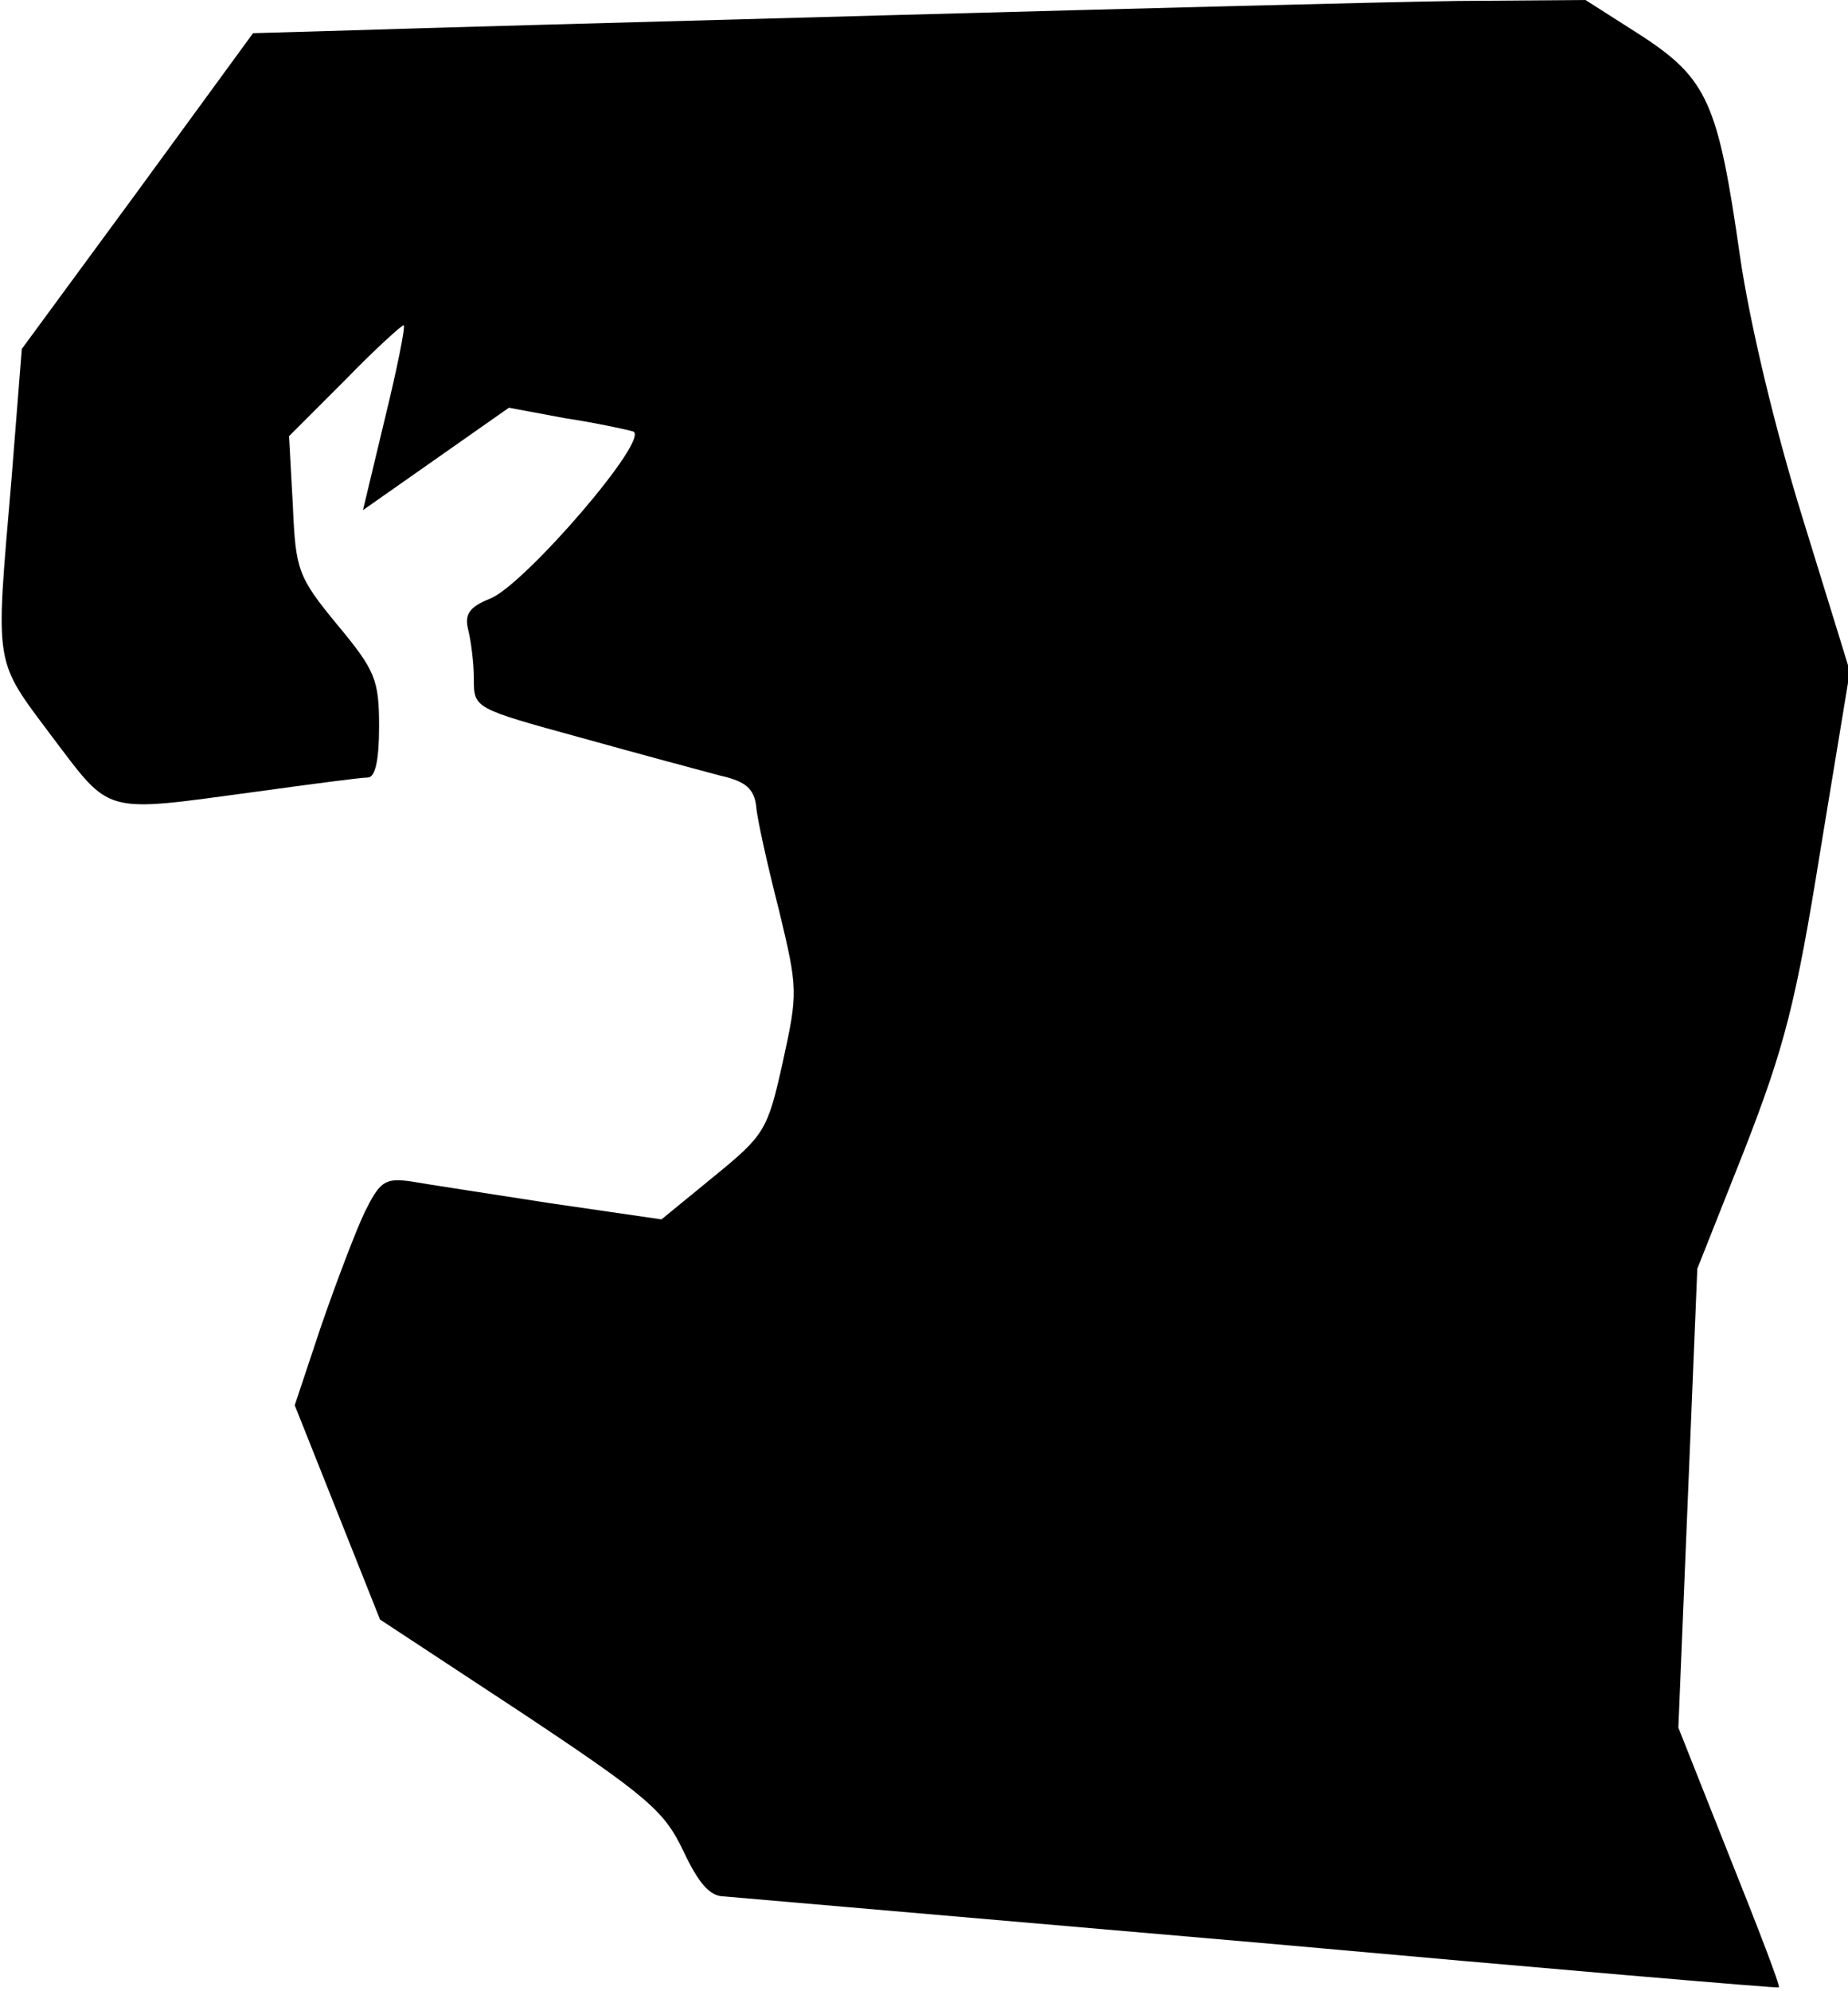<?xml version="1.0" standalone="no"?>
<!DOCTYPE svg PUBLIC "-//W3C//DTD SVG 20010904//EN"
 "http://www.w3.org/TR/2001/REC-SVG-20010904/DTD/svg10.dtd">
<svg version="1.0" xmlns="http://www.w3.org/2000/svg"
 width="195pt" height="210pt" viewBox="0 0 195 210"
 preserveAspectRatio="xMidYMid meet">
<g transform="translate(0,210) scale(0.1,-0.1)"
fill="#000000" stroke="none">
<path fill="#000000" stroke="none" d="M940 2084 c-256 -7 -512 -14 -569 -16
l-104 -3 -122 -167 -122 -166 -11 -139 c-17 -199 -19 -187 43 -270 63 -83 52
-80 215 -58 58 8 111 15 118 15 8 0 12 18 12 54 0 49 -4 59 -44 107 -42 51
-44 58 -47 126 l-4 73 60 60 c32 33 60 58 61 57 2 -1 -7 -46 -20 -99 l-23 -96
77 54 77 54 59 -11 c33 -5 65 -12 72 -14 19 -7 -113 -160 -150 -176 -23 -9
-28 -17 -24 -33 3 -12 6 -35 6 -52 0 -31 0 -31 113 -62 61 -17 128 -35 147
-40 27 -6 36 -14 38 -33 1 -13 12 -62 24 -109 20 -83 20 -87 4 -160 -16 -72
-19 -77 -73 -121 l-55 -45 -117 17 c-64 10 -130 20 -147 23 -28 4 -33 0 -49
-32 -10 -21 -30 -74 -46 -120 l-28 -84 45 -113 45 -113 149 -98 c134 -89 151
-104 171 -146 16 -34 28 -48 43 -48 12 -1 266 -23 566 -49 300 -27 546 -48
547 -47 2 1 -22 63 -52 138 l-54 136 10 242 10 242 50 126 c42 108 54 154 80
316 l31 188 -50 162 c-30 97 -56 207 -66 276 -23 161 -34 187 -105 233 l-58
37 -134 -1 c-74 -1 -343 -8 -599 -15z"/>
</g>
</svg>
